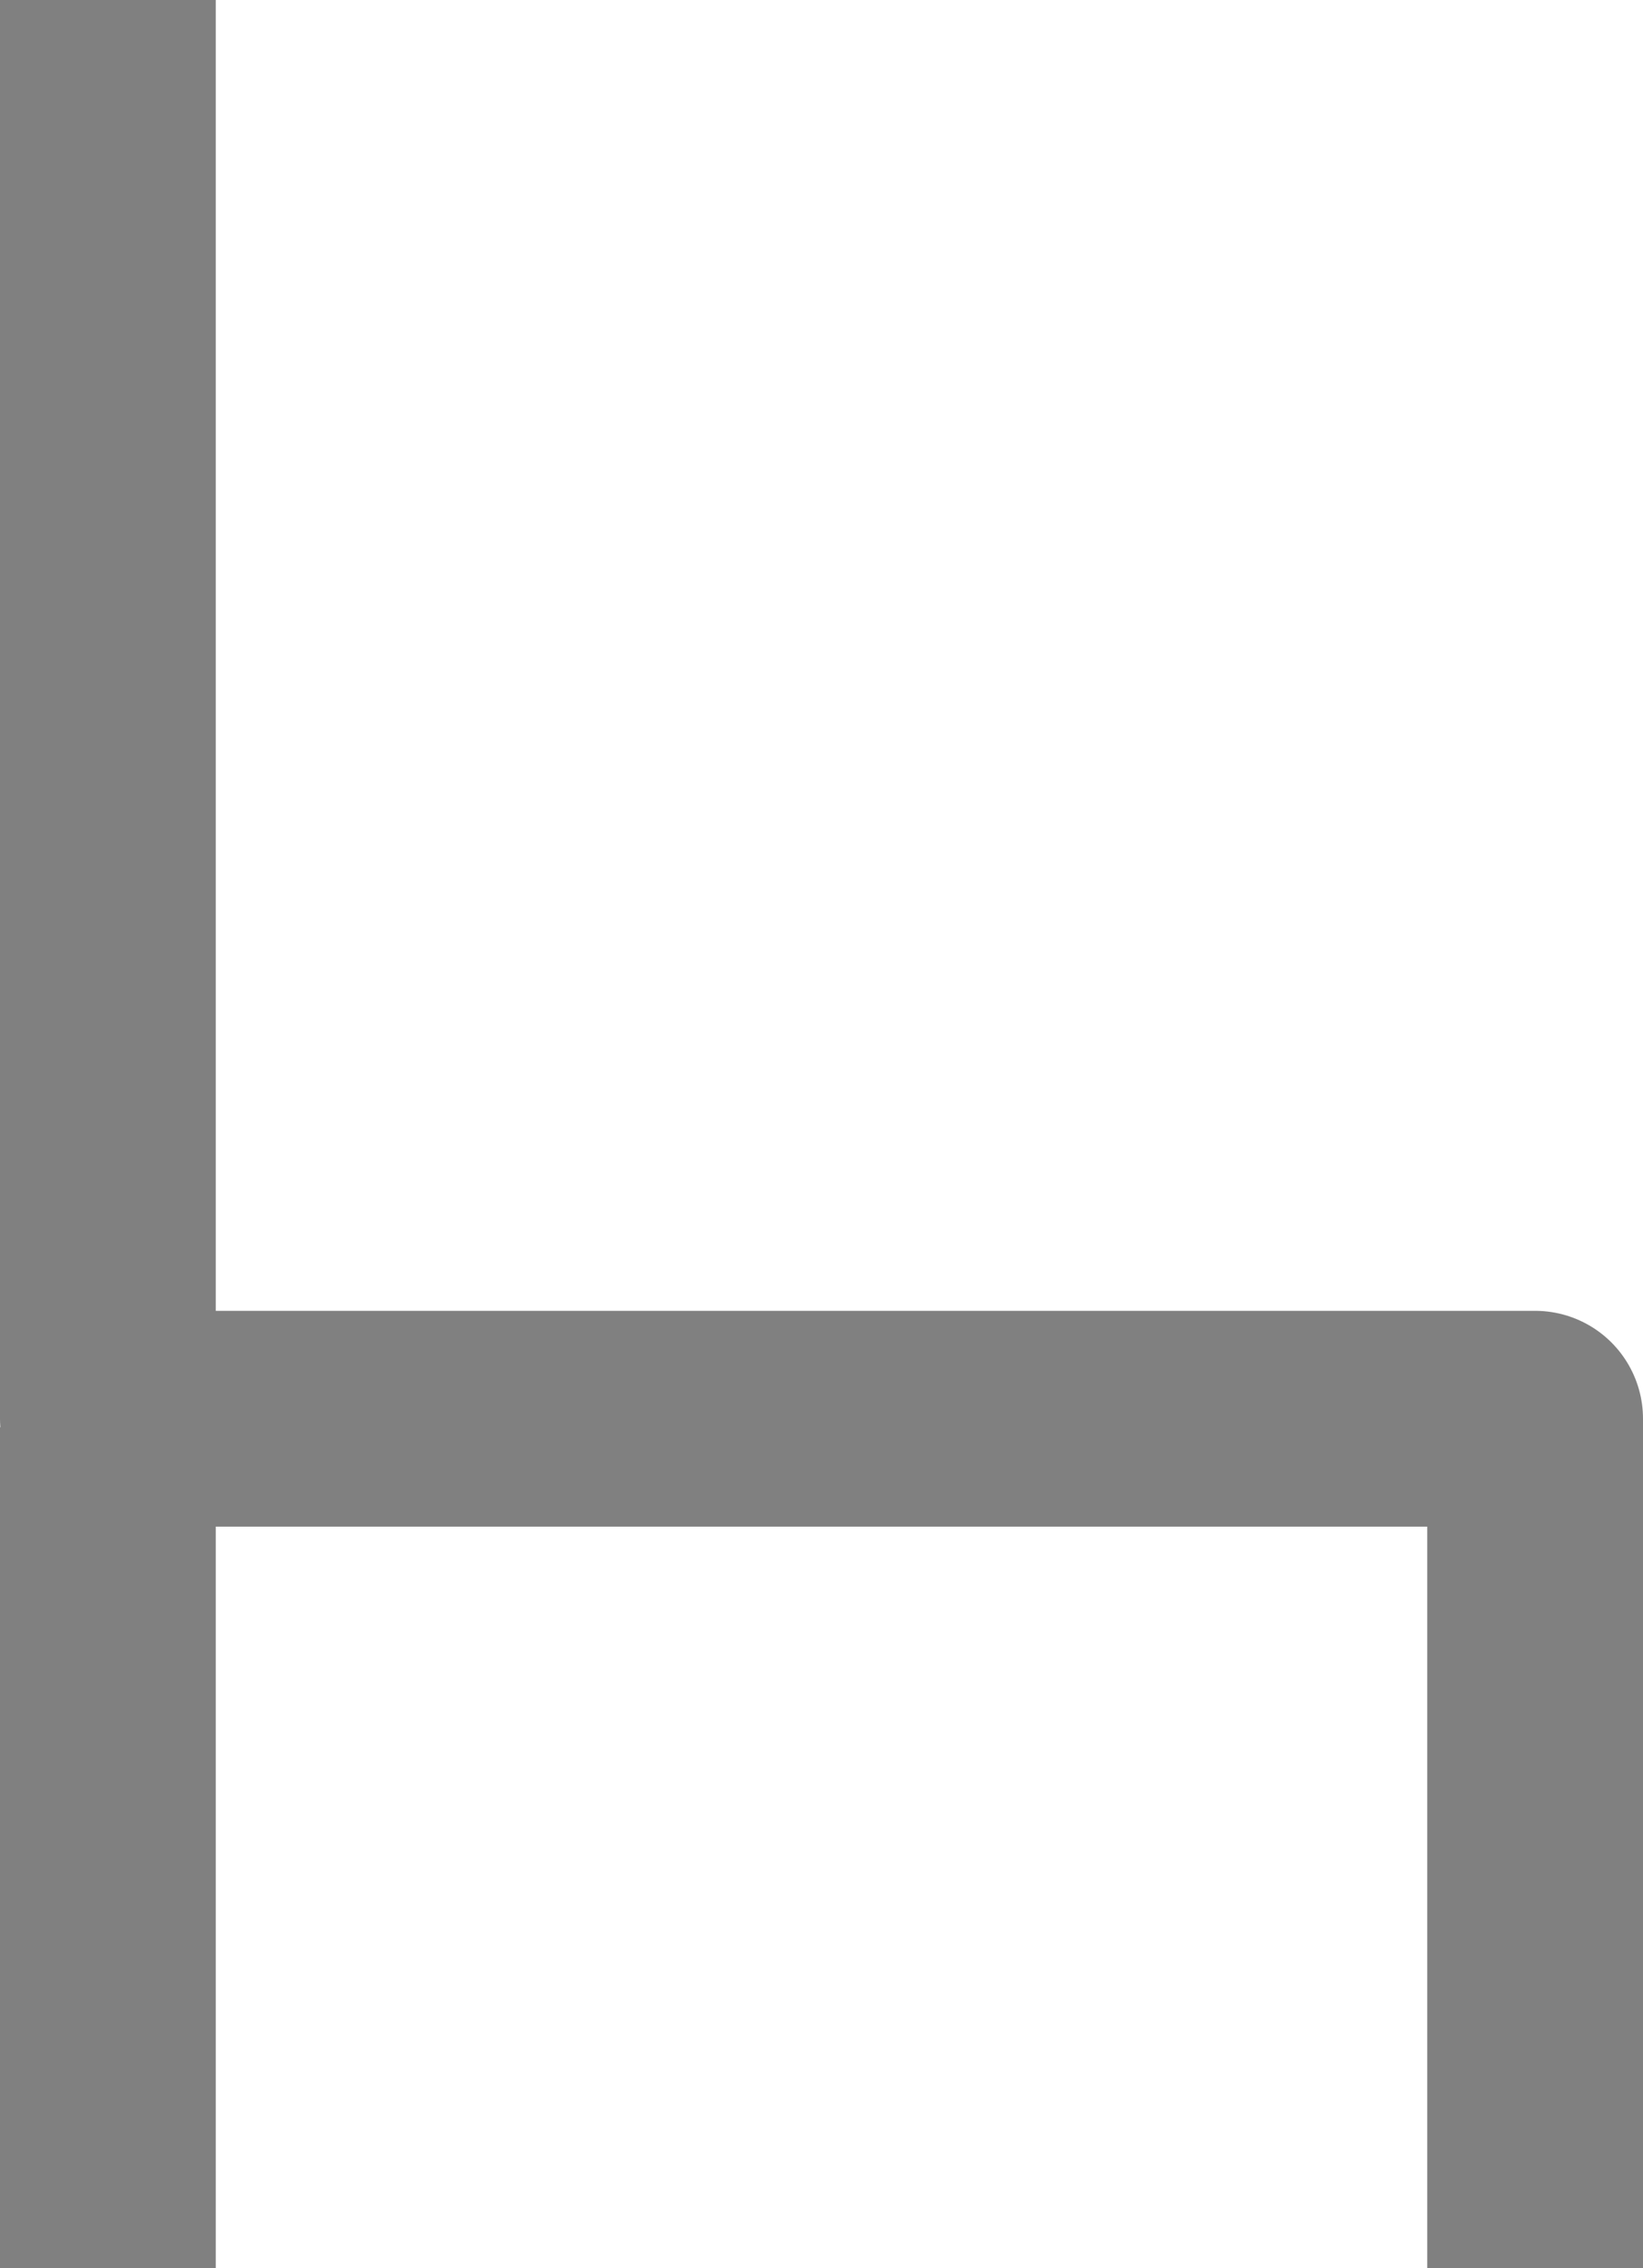 <?xml version="1.0" encoding="UTF-8" standalone="no"?>
<!-- Created with Inkscape (http://www.inkscape.org/) -->

<svg
   width="193.4mm"
   height="267mm"
   viewBox="0 0 193.4 267"
   version="1.1"
   id="svg7872"
   inkscape:version="1.2.1 (9c6d41e4, 2022-07-14)"
   sodipodi:docname="h.svg"
   xmlns:inkscape="http://www.inkscape.org/namespaces/inkscape"
   xmlns:sodipodi="http://sodipodi.sourceforge.net/DTD/sodipodi-0.dtd"
   xmlns="http://www.w3.org/2000/svg"
   xmlns:svg="http://www.w3.org/2000/svg">
  <sodipodi:namedview
     id="namedview7874"
     pagecolor="#ffffff"
     bordercolor="#666666"
     borderopacity="1.0"
     inkscape:showpageshadow="2"
     inkscape:pageopacity="0.0"
     inkscape:pagecheckerboard="0"
     inkscape:deskcolor="#d1d1d1"
     inkscape:document-units="mm"
     showgrid="false"
     inkscape:zoom="0.2102413"
     inkscape:cx="375.75871"
     inkscape:cy="523.20833"
     inkscape:window-width="1440"
     inkscape:window-height="872"
     inkscape:window-x="0"
     inkscape:window-y="28"
     inkscape:window-maximized="0"
     inkscape:current-layer="layer1" />
  <defs
     id="defs7869" />
  <g
     inkscape:label="Layer 1"
     inkscape:groupmode="layer"
     id="layer1"
     transform="translate(-5.236,-9.966)">
    <path
       id="path6518"
       style="display:inline;fill:none;fill-opacity:1;stroke:#808080;stroke-width:25.4;stroke-linecap:butt;stroke-linejoin:round;stroke-dasharray:none;stroke-dashoffset:2.1;stroke-opacity:1;paint-order:fill markers stroke"
       d="M 17.936,9.966 V 109.966 v 67 H 185.936 V 276.966 M 17.936,177.966 v 99"
       inkscape:export-filename="./logo.white.png"
       inkscape:export-xdpi="11.623882"
       inkscape:export-ydpi="11.623882" />
  </g>
</svg>
